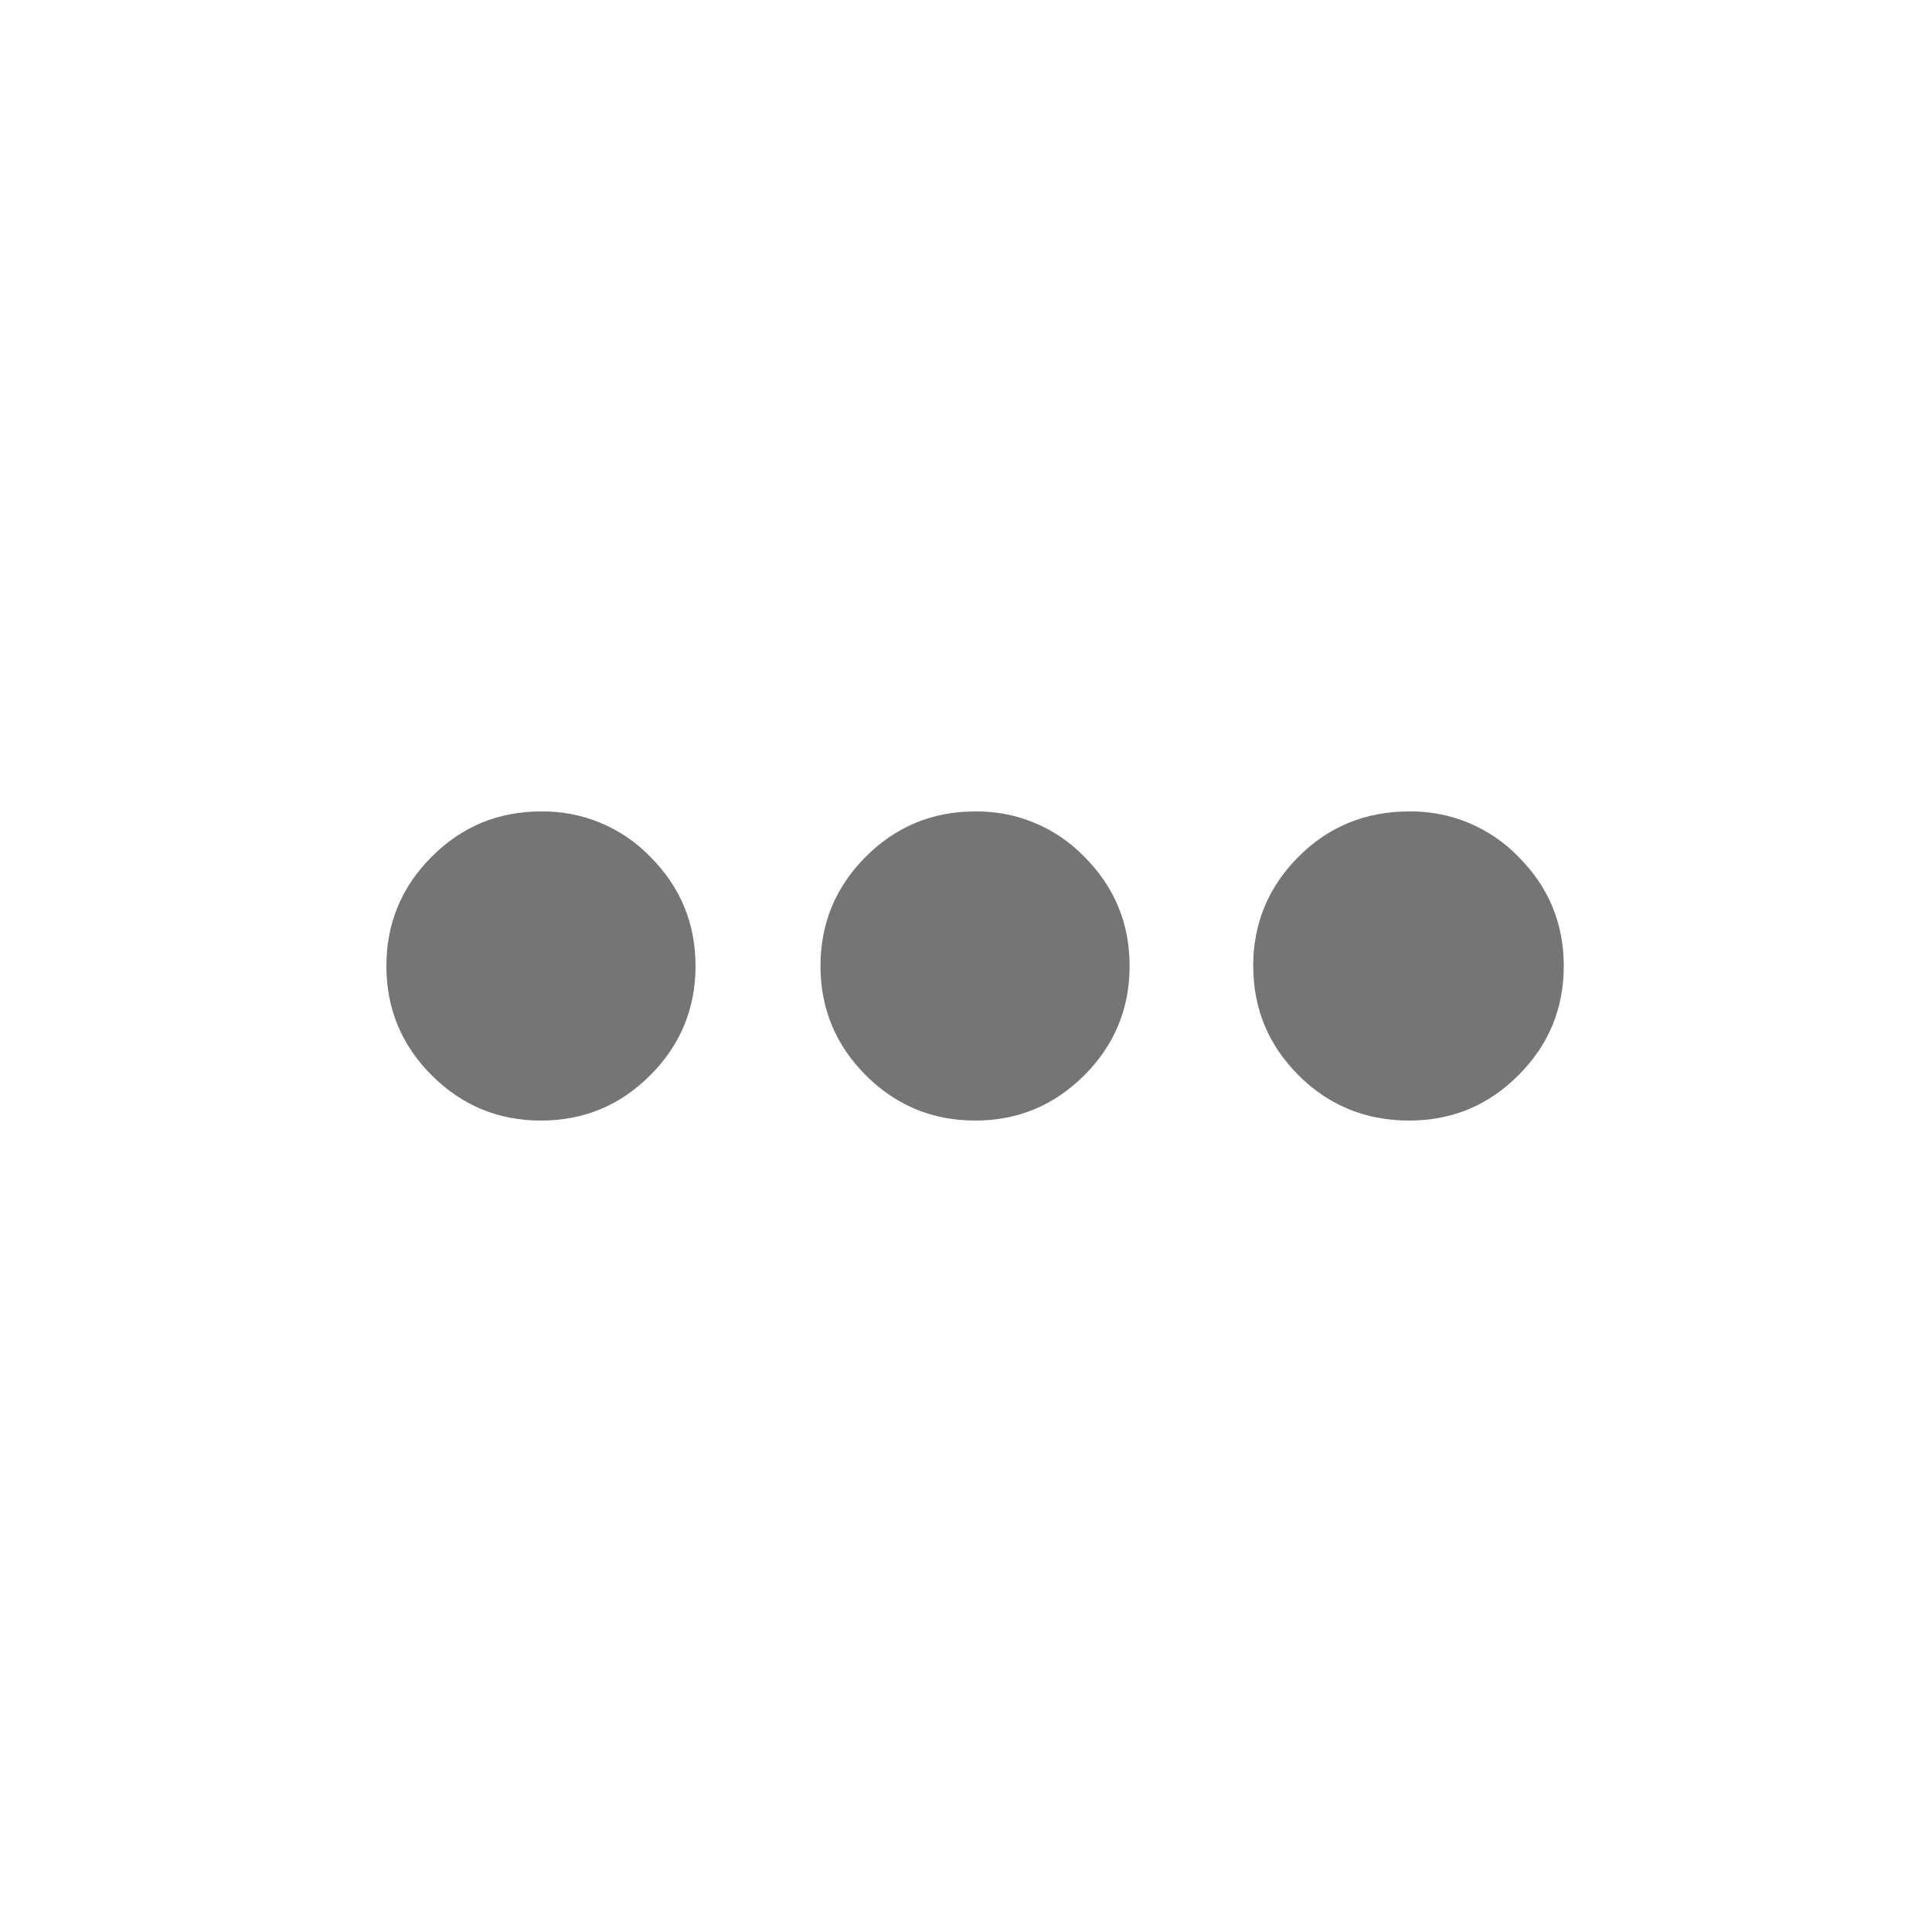 <svg width="25" height="25" viewBox="0 0 25 25" fill="none" xmlns="http://www.w3.org/2000/svg">
<path fill-rule="evenodd" clip-rule="evenodd" d="M5 12.5C5 13.052 5.195 13.523 5.586 13.914C5.976 14.304 6.448 14.5 7 14.5C7.552 14.5 8.023 14.305 8.414 13.914C8.804 13.524 9 13.052 9 12.5C9 11.948 8.805 11.477 8.414 11.086C8.231 10.897 8.011 10.747 7.768 10.647C7.524 10.546 7.263 10.496 7 10.5C6.448 10.5 5.977 10.695 5.586 11.086C5.196 11.476 5 11.948 5 12.5ZM10.617 12.5C10.617 13.052 10.813 13.523 11.203 13.914C11.594 14.304 12.066 14.5 12.617 14.5C13.169 14.5 13.64 14.305 14.031 13.914C14.421 13.524 14.617 13.052 14.617 12.5C14.617 11.948 14.422 11.477 14.031 11.086C13.848 10.897 13.628 10.747 13.385 10.647C13.142 10.546 12.88 10.496 12.617 10.5C12.066 10.5 11.594 10.695 11.203 11.086C10.813 11.476 10.617 11.948 10.617 12.5ZM16.217 12.5C16.217 13.052 16.412 13.523 16.803 13.914C17.193 14.304 17.671 14.5 18.235 14.5C18.786 14.5 19.258 14.305 19.648 13.914C20.039 13.524 20.235 13.052 20.235 12.5C20.235 11.948 20.039 11.477 19.648 11.086C19.465 10.897 19.245 10.748 19.002 10.647C18.759 10.546 18.498 10.496 18.235 10.5C17.67 10.5 17.193 10.695 16.803 11.086C16.413 11.476 16.217 11.948 16.216 12.5H16.217Z" fill="black" fill-opacity="0.54"/>
</svg>
